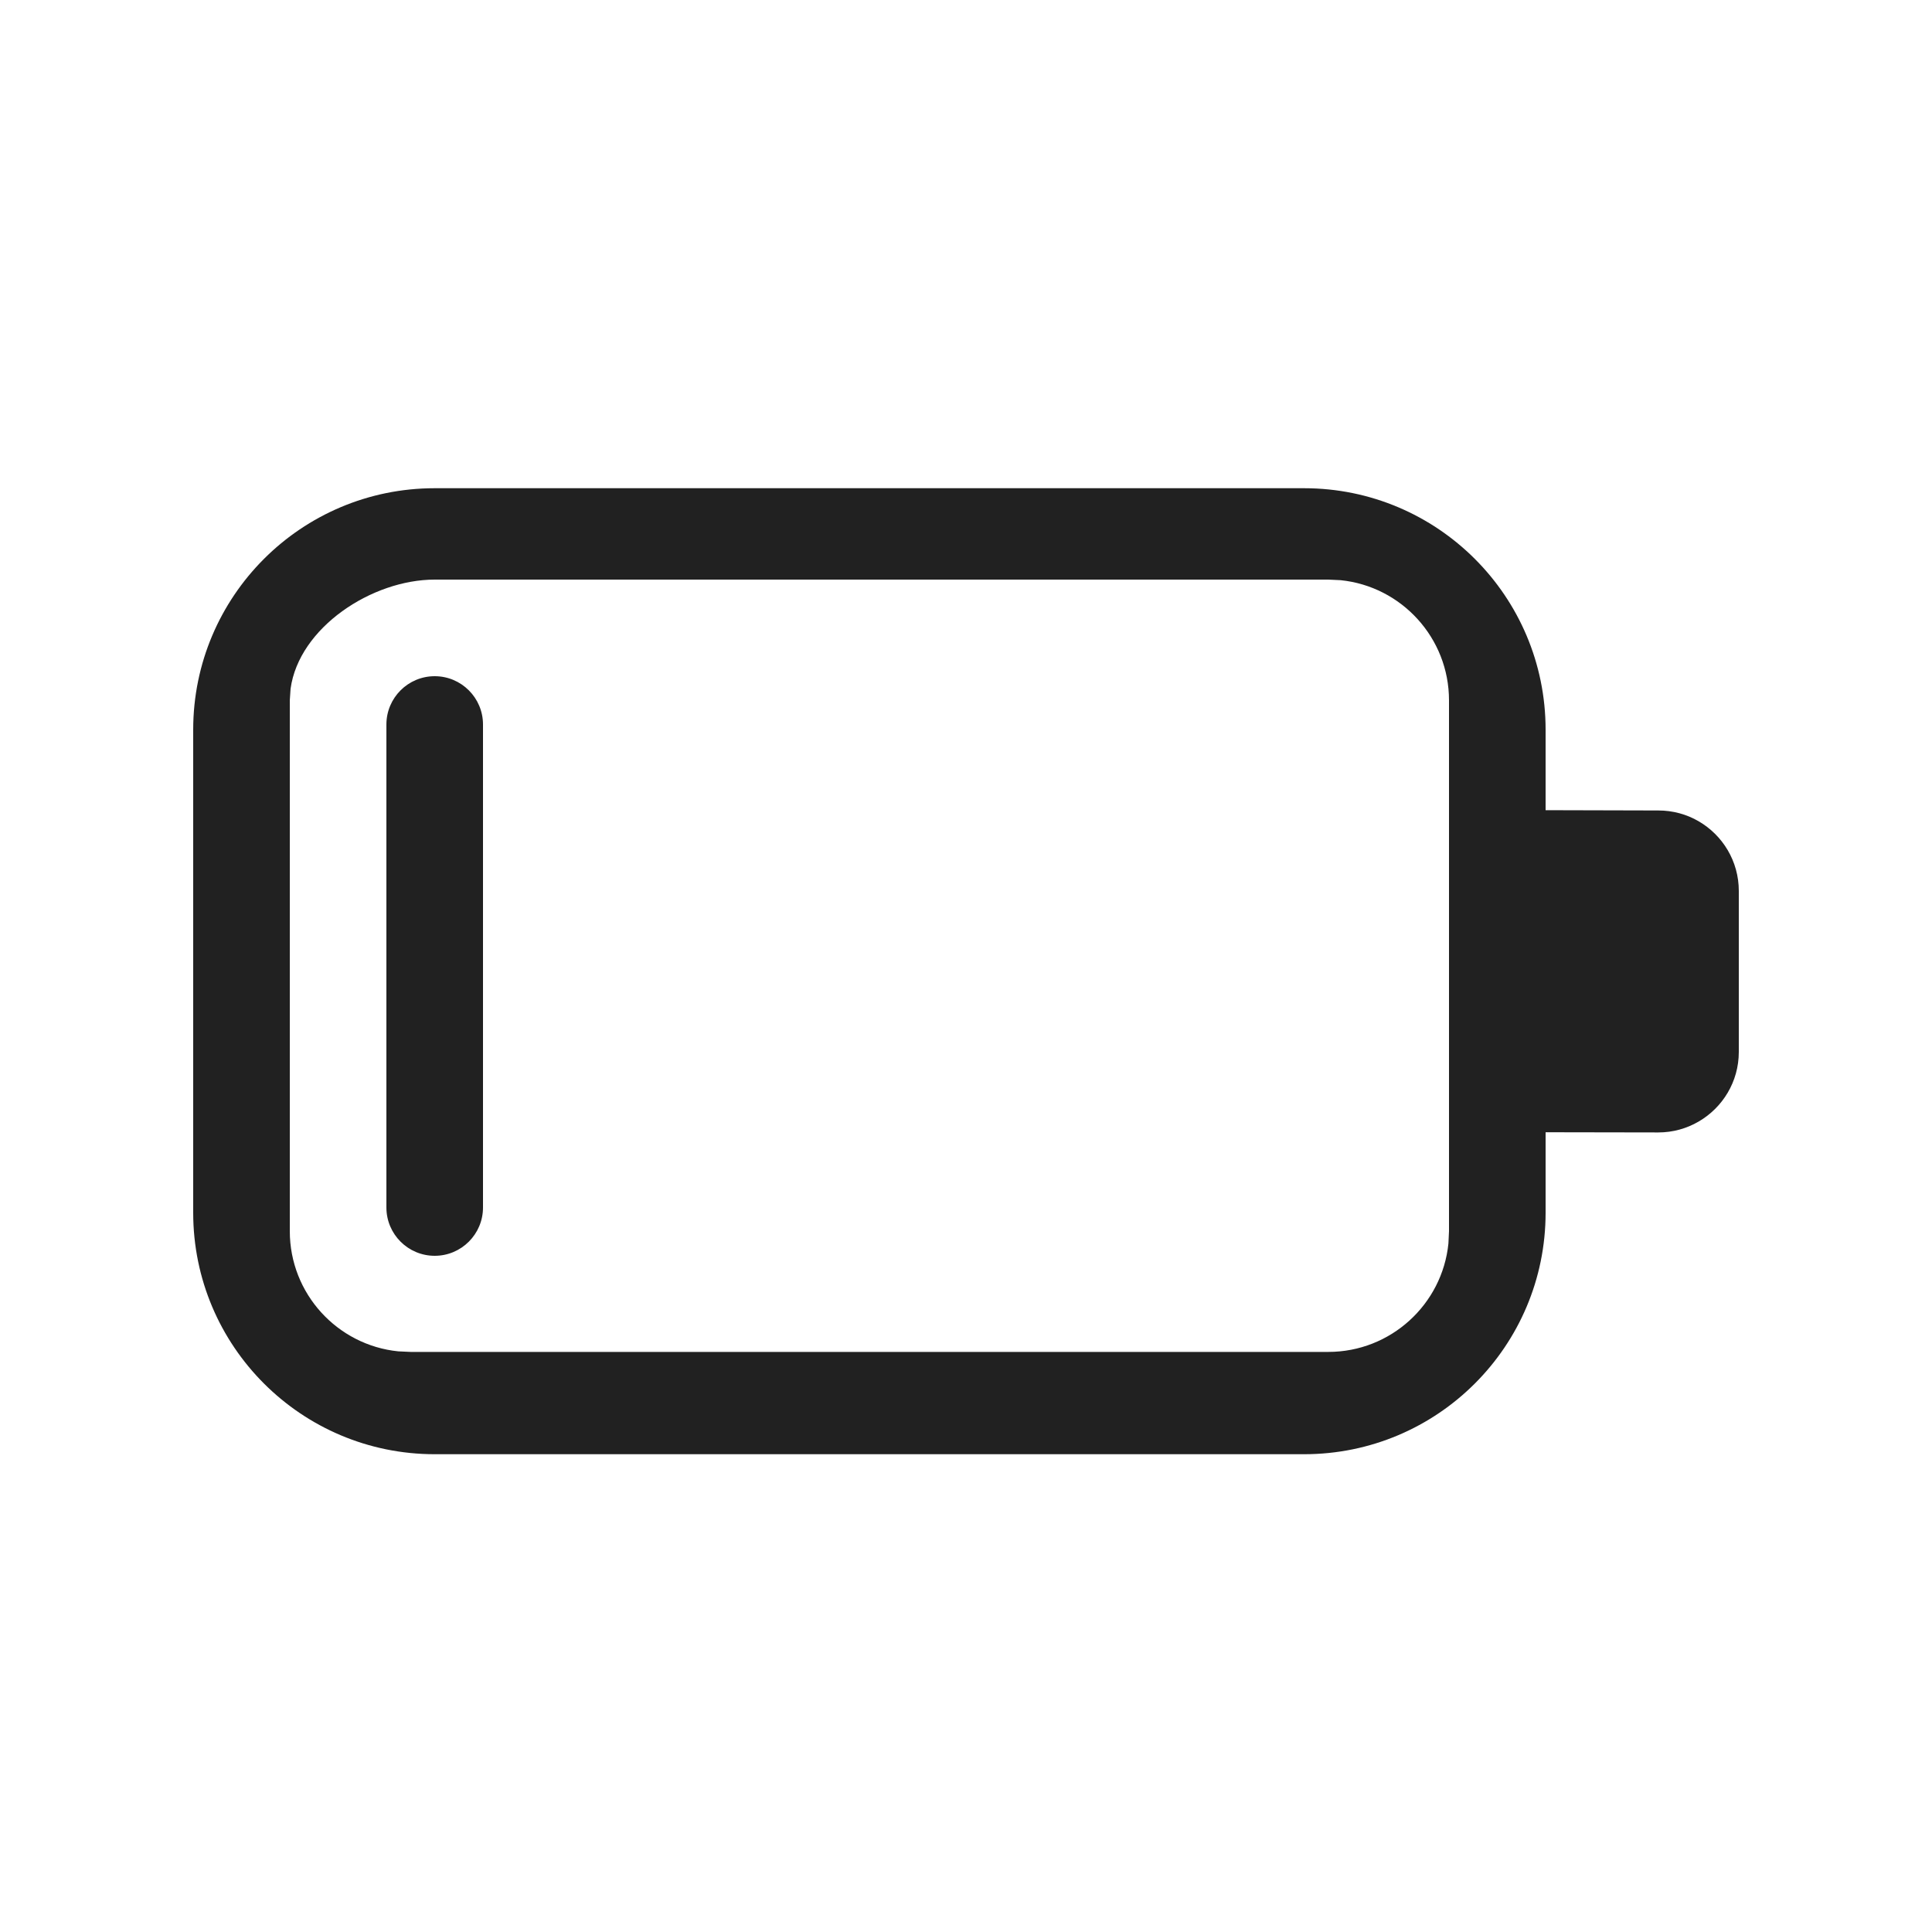 <?xml version="1.0" encoding="UTF-8"?>
<svg width="20px" height="20px" viewBox="0 0 20 20" version="1.1" xmlns="http://www.w3.org/2000/svg" xmlns:xlink="http://www.w3.org/1999/xlink">
    <!-- Generator: Sketch 59.1 (86144) - https://sketch.com -->
    <title>ic_fluent_battery_1_20_regular</title>
    <desc>Created with Sketch.</desc>
    <g id="🔍-Product-Icons" stroke="none" stroke-width="1" fill="none" fill-rule="evenodd">
        <g id="ic_fluent_battery_1_20_regular" fill="#212121" fill-rule="nonzero">
            <path d="M13.5,5.054 C14.881,5.054 16,6.173 16,7.554 L16,8.387 L17.167,8.39 C17.318,8.39 17.461,8.43 17.583,8.501 C17.832,8.645 18,8.914 18,9.223 L18,10.89 C18,11.198 17.832,11.467 17.583,11.611 C17.461,11.682 17.318,11.723 17.167,11.723 L16,11.721 L16,12.554 C16,13.935 14.881,15.054 13.5,15.054 L4.5,15.054 C3.119,15.054 2,13.935 2,12.554 L2,7.554 C2,6.173 3.119,5.054 4.5,5.054 L13.5,5.054 Z M13.75,6 L4.5,6 C3.85,6 3.095,6.496 3.008,7.13 L3,7.25 L3,12.745 C3,13.392 3.492,13.925 4.122,13.989 L4.25,13.995 L13.75,13.995 C14.397,13.995 14.93,13.503 14.994,12.873 L15,12.745 L15,7.25 C15,6.603 14.508,6.07 13.878,6.006 L13.75,6 Z M4.5,7 C4.776,7 5,7.224 5,7.5 L5,12.5 C5,12.776 4.776,13 4.5,13 C4.224,13 4,12.776 4,12.5 L4,7.5 C4,7.224 4.224,7 4.5,7 Z" id="🎨-Color"></path>
        </g>
    </g>
</svg>